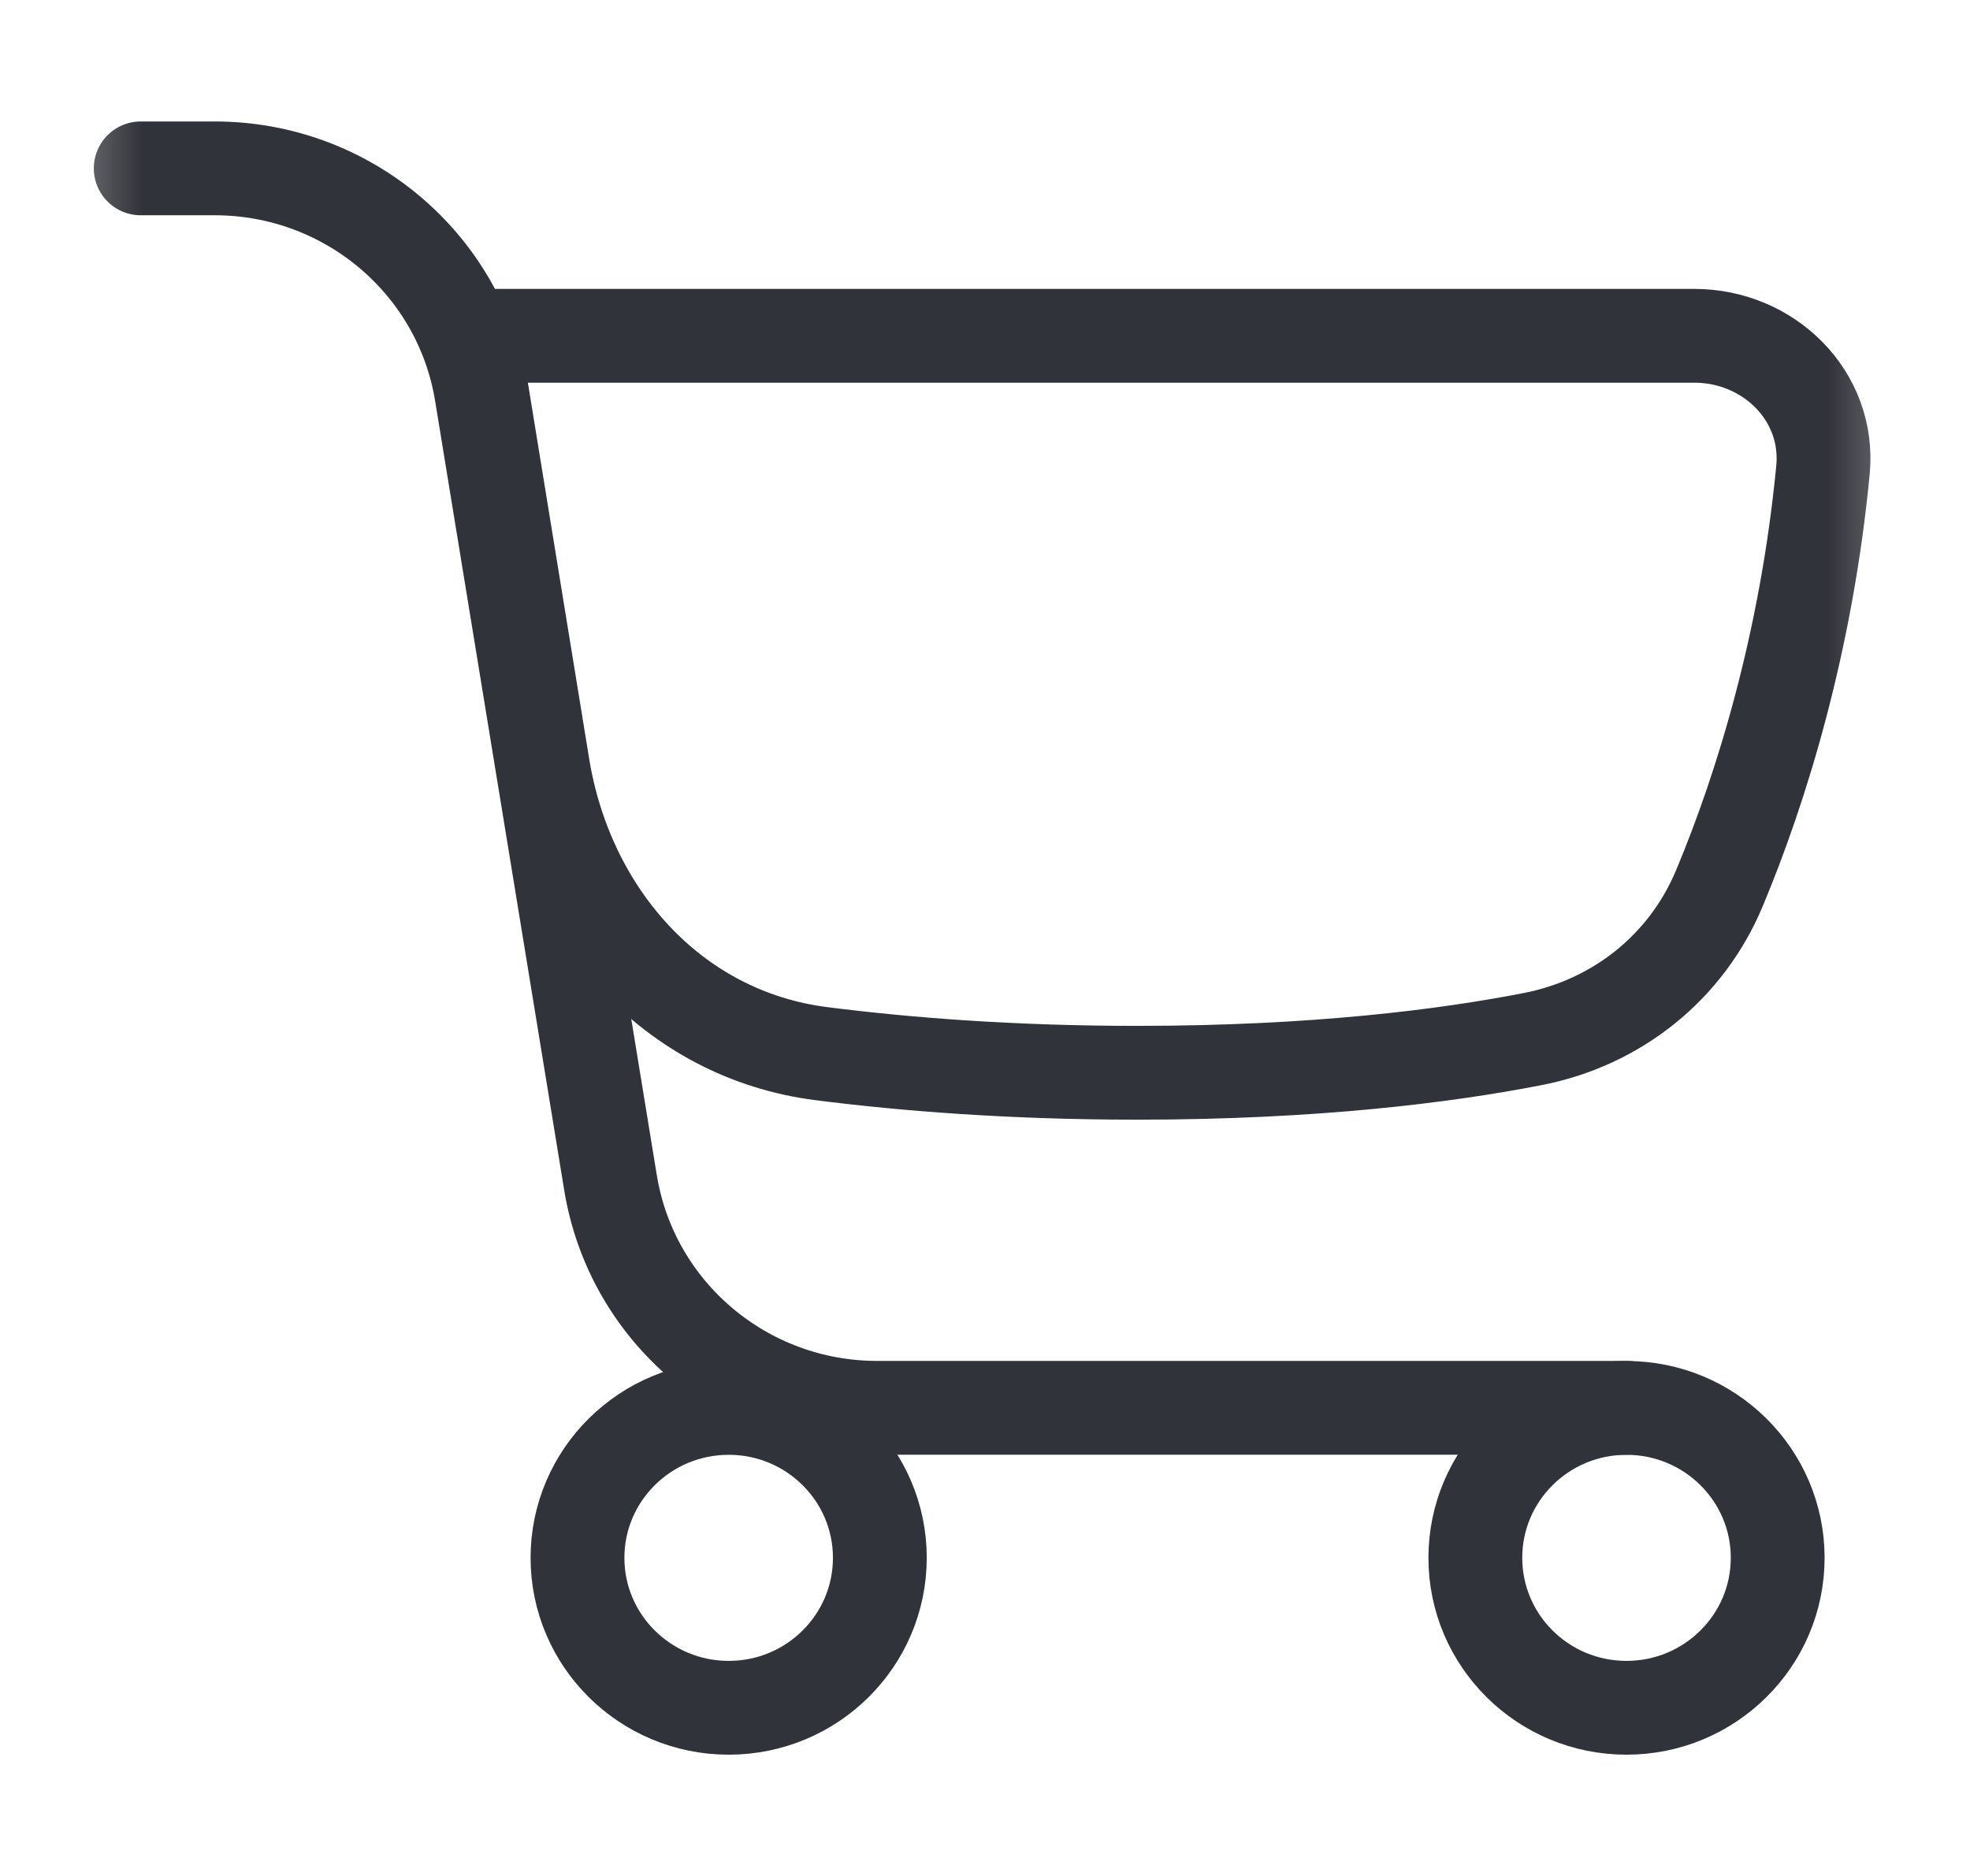 <svg width="21" height="20" viewBox="0 0 21 20" fill="none" xmlns="http://www.w3.org/2000/svg">
<mask id="mask0_175_314" style="mask-type:luminance" maskUnits="userSpaceOnUse" x="0" y="0" width="21" height="20">
<path d="M20.582 0H0.422V20H20.582V0Z" fill="white"/>
</mask>
<g mask="url(#mask0_175_314)">
<path d="M19.433 5.007C19.259 6.832 18.781 8.39 18.328 9.471C17.977 10.311 17.237 10.903 16.337 11.078C15.415 11.258 14.017 11.437 12.121 11.437C10.787 11.437 9.657 11.348 8.754 11.233C7.164 11.03 6.043 9.74 5.787 8.17L5.039 3.58H18.061C18.856 3.58 19.507 4.222 19.433 5.007Z" stroke="#31333A" stroke-linecap="round" stroke-linejoin="round"/>
<path d="M17.34 15.009H9.351C7.938 15.009 6.734 13.993 6.508 12.609L5.132 4.195C4.906 2.811 3.702 1.795 2.289 1.795H1.5" stroke="#31333A" stroke-linecap="round" stroke-linejoin="round"/>
<path d="M7.768 18.207C8.658 18.207 9.379 17.491 9.379 16.608C9.379 15.726 8.658 15.01 7.768 15.01C6.878 15.01 6.156 15.726 6.156 16.608C6.156 17.491 6.878 18.207 7.768 18.207Z" stroke="#31333A" stroke-linecap="round" stroke-linejoin="round"/>
<path d="M17.338 18.207C18.228 18.207 18.95 17.491 18.95 16.608C18.95 15.726 18.228 15.01 17.338 15.01C16.448 15.01 15.727 15.726 15.727 16.608C15.727 17.491 16.448 18.207 17.338 18.207Z" stroke="#31333A" stroke-linecap="round" stroke-linejoin="round"/>
</g>
</svg>
